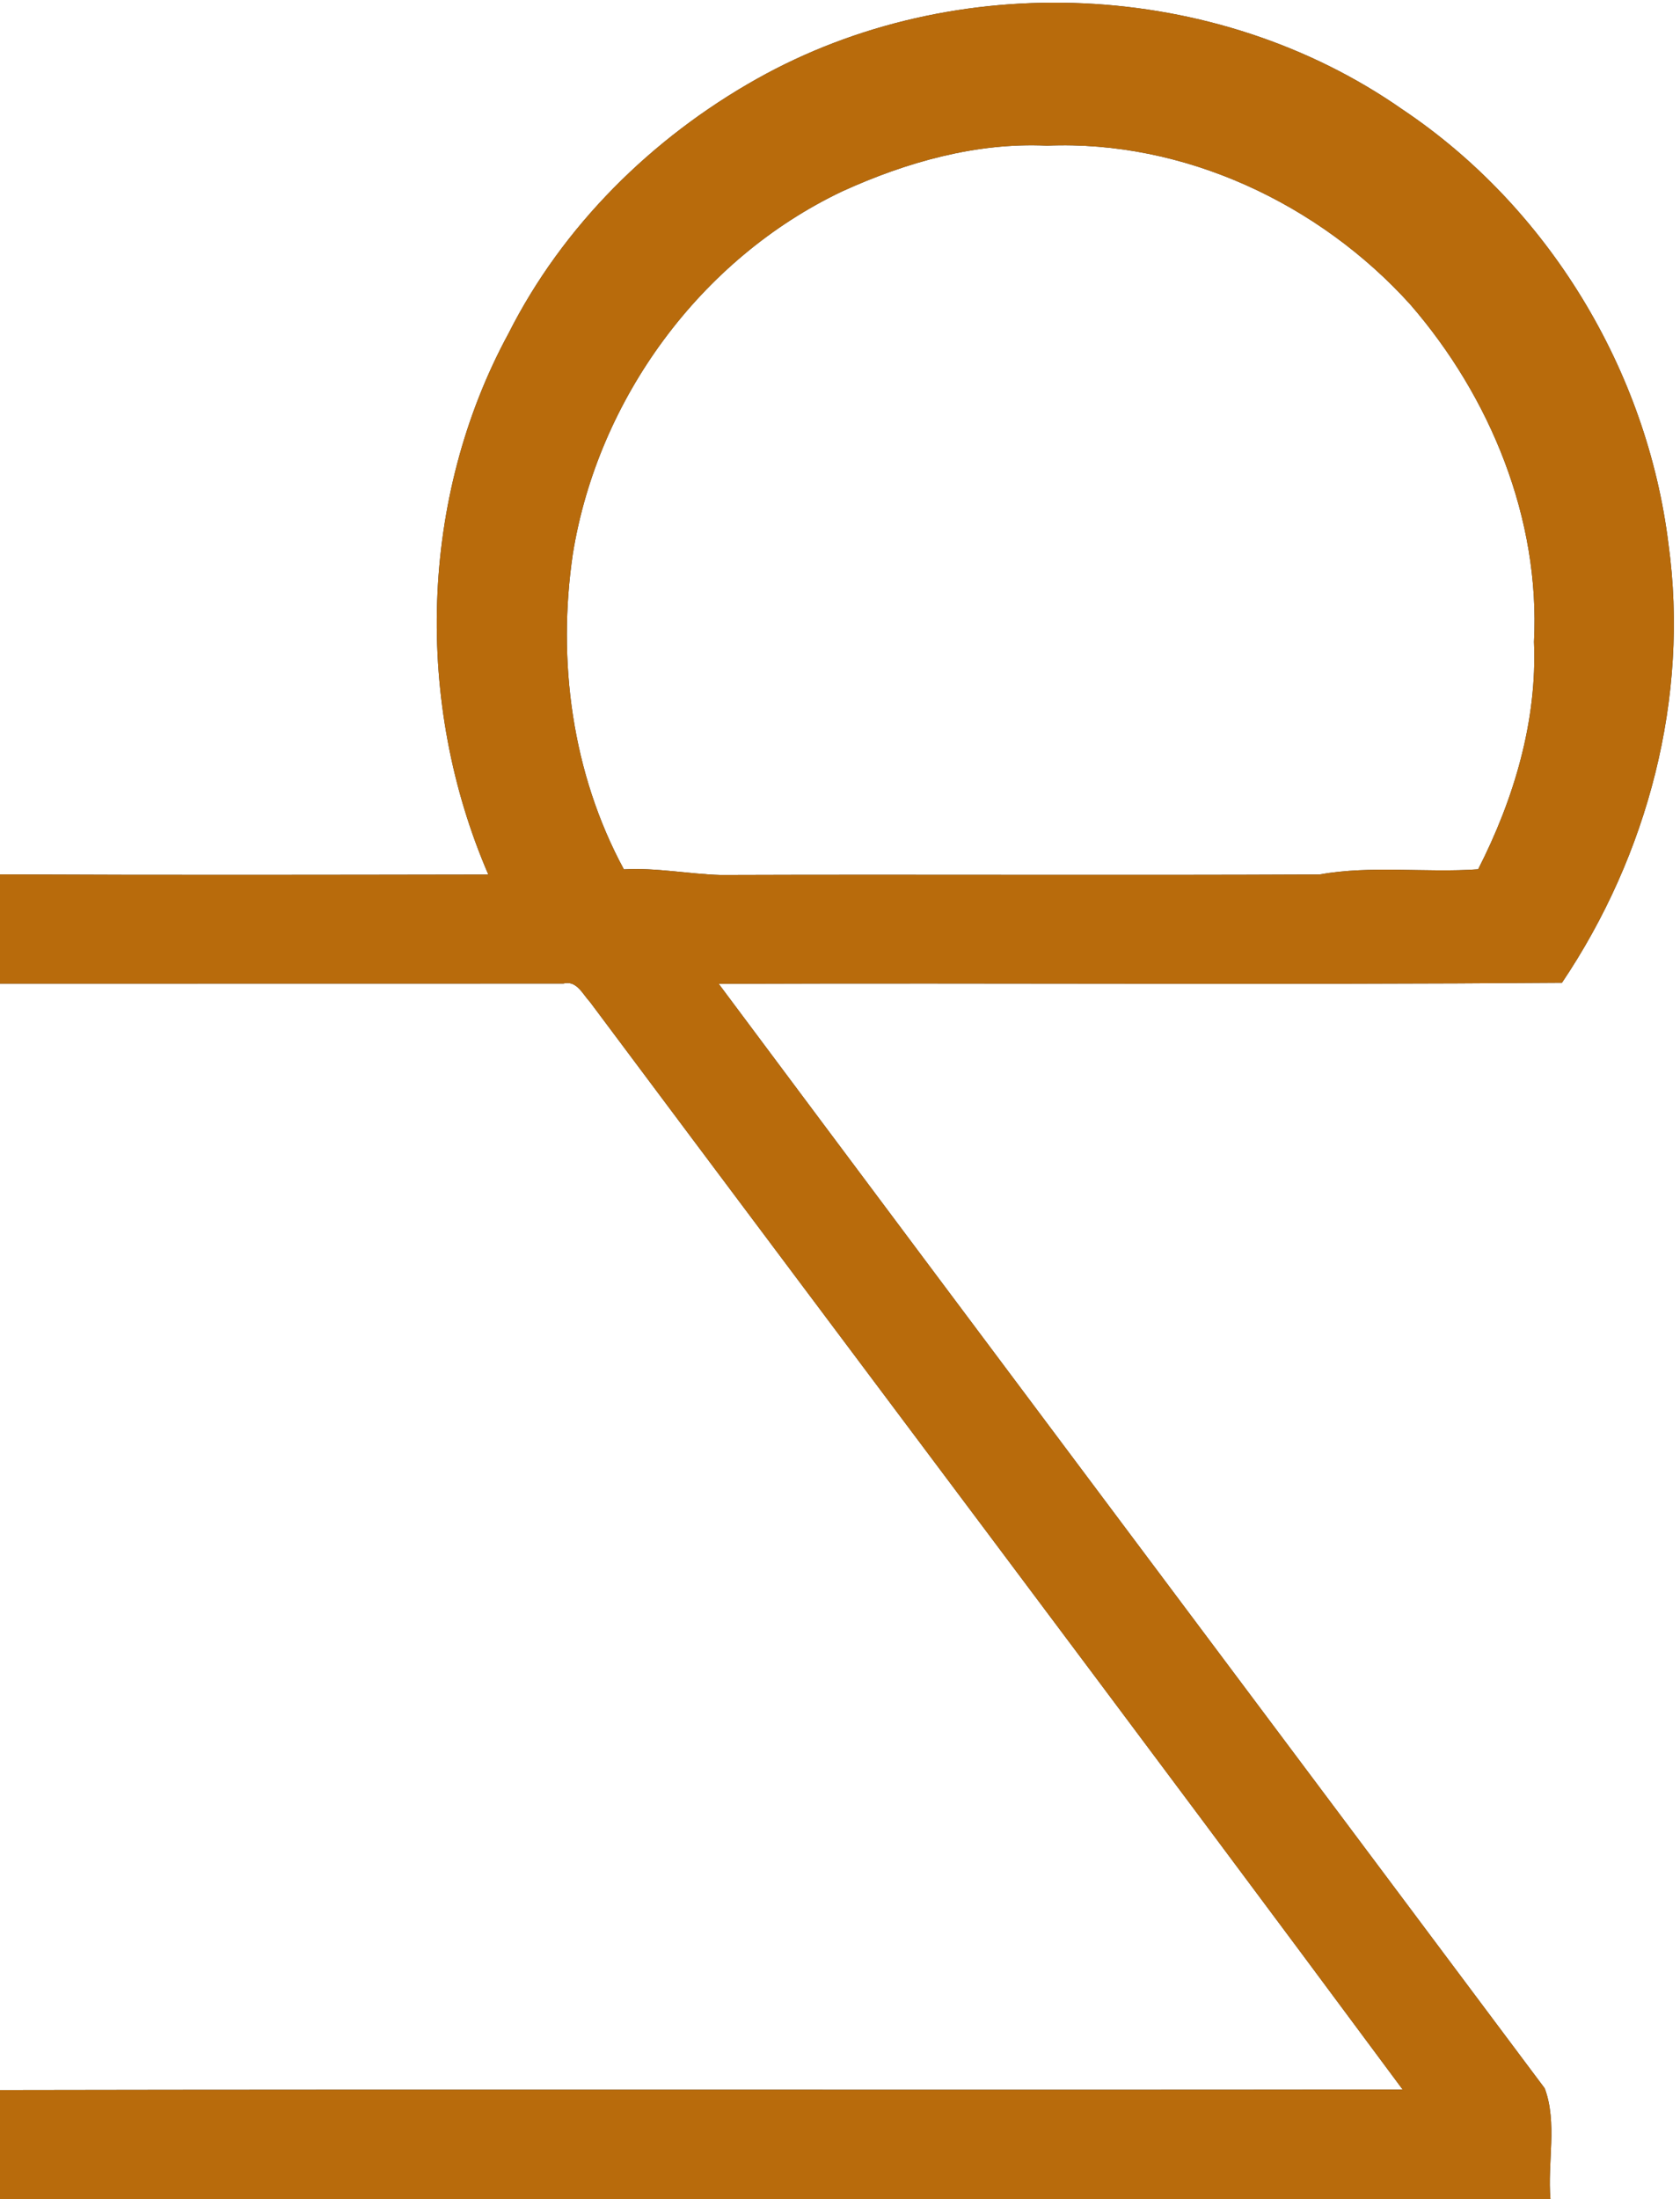<?xml version="1.0" encoding="UTF-8" ?>
<!DOCTYPE svg PUBLIC "-//W3C//DTD SVG 1.1//EN" "http://www.w3.org/Graphics/SVG/1.1/DTD/svg11.dtd">
<svg width="191pt" height="250pt" viewBox="0 0 191 250" version="1.1" xmlns="http://www.w3.org/2000/svg">
<rect x="0" y="0" width="191" height="250" fill="#333333" stroke="none"/>
<g id="#ffffffff">
<path fill="#ffffff" opacity="1.00" d=" M 0.00 0.00 L 191.00 0.00 L 191.00 250.00 L 176.27 250.00 C 175.91 245.84 177.08 241.33 175.62 237.40 C 144.33 195.54 112.96 153.73 81.71 111.84 C 113.67 111.72 145.63 111.97 177.58 111.72 C 187.35 97.20 192.08 79.27 189.69 61.85 C 187.26 42.09 176.03 23.55 159.47 12.46 C 138.21 -2.42 108.60 -3.71 86.02 8.98 C 74.12 15.67 63.98 25.68 57.81 37.91 C 47.65 56.63 47.10 79.96 55.52 99.42 C 37.01 99.45 18.51 99.49 0.00 99.40 L 0.00 0.00 Z" />
<path fill="#ffffff" opacity="1.00" d=" M 95.76 21.75 C 103.03 18.44 110.98 16.18 119.03 16.56 C 134.60 15.91 149.98 23.14 160.34 34.62 C 169.44 45.12 175.12 58.96 174.40 72.97 C 174.78 81.96 172.11 90.87 168.05 98.82 C 162.04 99.24 155.98 98.35 150.00 99.41 C 127.31 99.52 104.62 99.39 81.93 99.47 C 78.26 99.36 74.62 98.62 70.93 98.83 C 65.03 87.92 63.33 75.12 65.13 62.94 C 67.98 45.36 79.64 29.41 95.76 21.75 Z" />
<path fill="#ffffff" opacity="1.00" d=" M 0.00 111.82 C 21.35 111.82 42.69 111.82 64.04 111.81 C 65.56 111.41 66.24 113.02 67.07 113.90 C 97.86 155.12 128.84 196.22 159.47 237.54 C 106.31 237.61 53.16 237.50 0.00 237.60 L 0.00 111.82 Z" />
</g>
<g id="#b86b0cff">
<path fill="#b86b0c" opacity="1.00" d=" M 86.02 8.98 C 108.60 -3.71 138.21 -2.42 159.47 12.46 C 176.03 23.55 187.26 42.09 189.69 61.85 C 192.08 79.27 187.35 97.20 177.58 111.72 C 145.63 111.97 113.67 111.72 81.71 111.84 C 112.96 153.73 144.33 195.54 175.62 237.40 C 177.08 241.33 175.91 245.84 176.27 250.00 L 0.00 250.00 L 0.00 237.60 C 53.16 237.50 106.31 237.61 159.47 237.54 C 128.84 196.22 97.86 155.12 67.07 113.90 C 66.24 113.02 65.56 111.41 64.04 111.81 C 42.69 111.82 21.35 111.82 0.00 111.82 L 0.00 99.40 C 18.51 99.49 37.01 99.45 55.52 99.42 C 47.10 79.96 47.65 56.63 57.81 37.91 C 63.98 25.68 74.12 15.67 86.02 8.98 M 95.76 21.75 C 79.64 29.41 67.98 45.36 65.13 62.94 C 63.33 75.12 65.03 87.92 70.93 98.83 C 74.62 98.62 78.26 99.36 81.93 99.47 C 104.62 99.39 127.31 99.52 150.00 99.41 C 155.98 98.35 162.04 99.24 168.05 98.82 C 172.11 90.87 174.78 81.96 174.40 72.97 C 175.12 58.96 169.44 45.12 160.34 34.62 C 149.98 23.14 134.60 15.91 119.03 16.56 C 110.98 16.18 103.03 18.44 95.76 21.75 Z" />
</g>
</svg>
